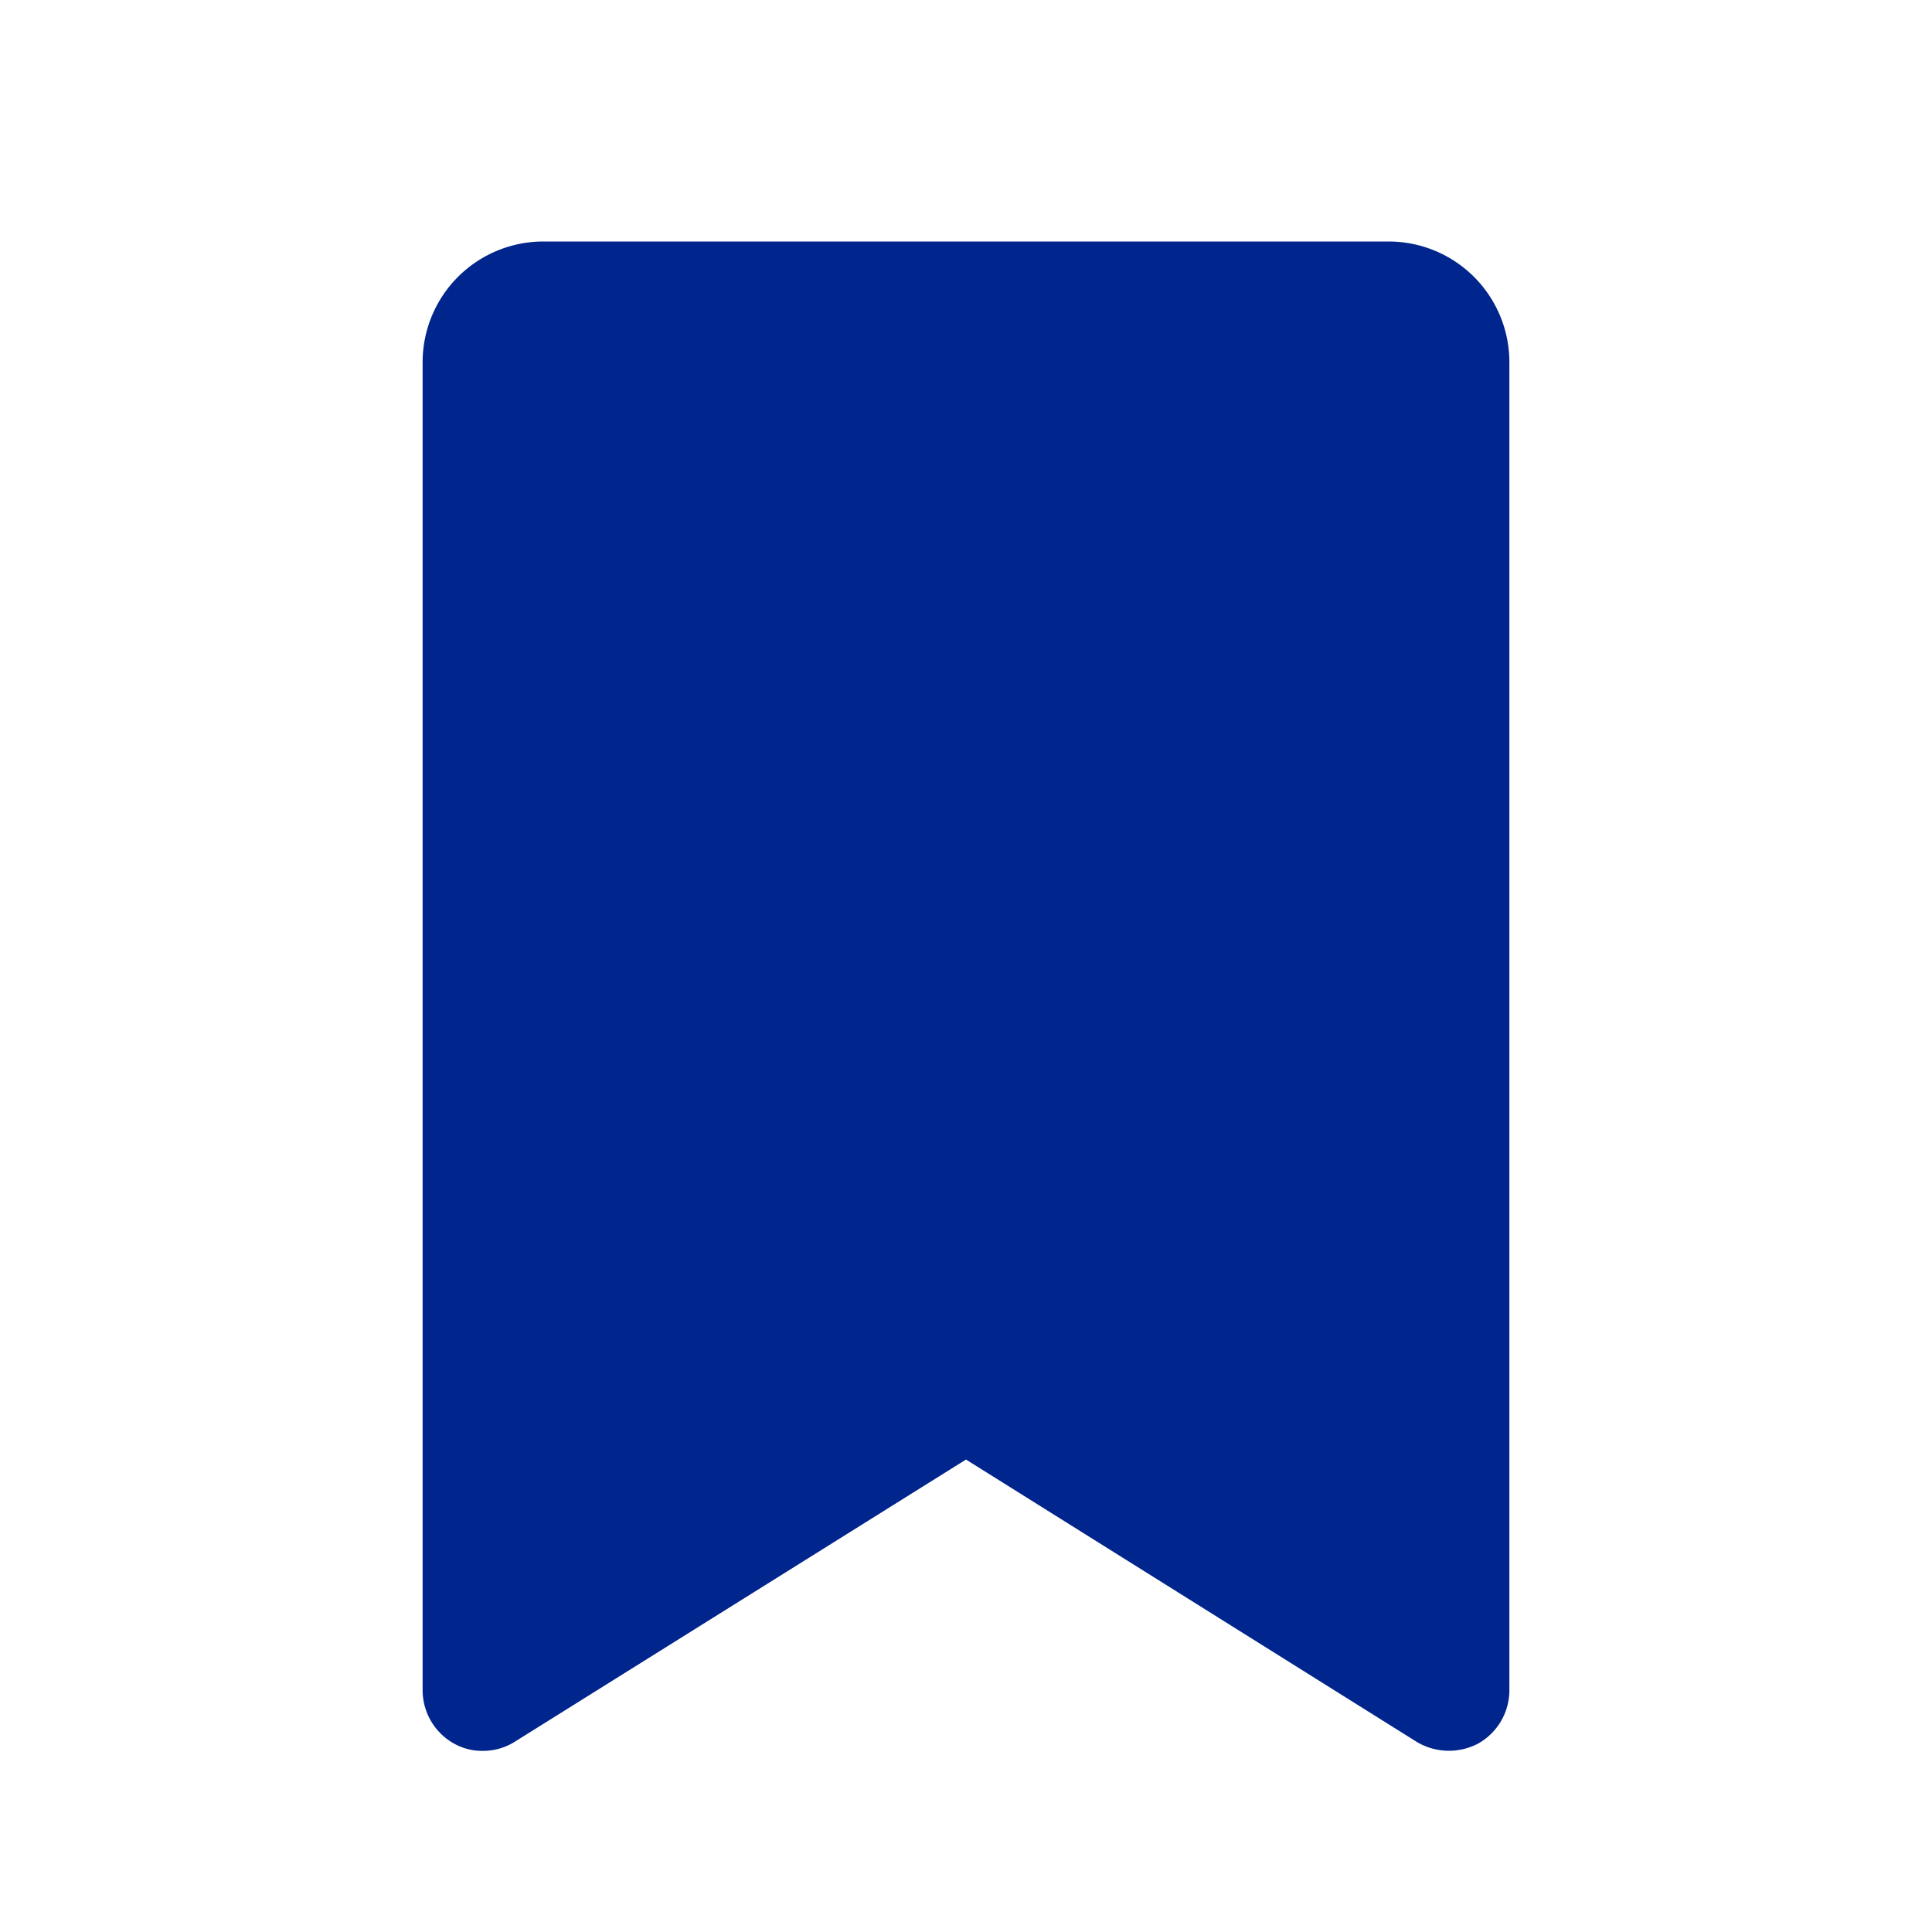 <svg width="50" height="50" fill="#00258c" viewBox="0 0 24 24" xmlns="http://www.w3.org/2000/svg">
<path d="M17.25 3H6.75a1.5 1.5 0 0 0-1.5 1.5V21a.76.76 0 0 0 .384.656.712.712 0 0 0 .366.094.74.74 0 0 0 .394-.113L12 18.131l5.597 3.506a.779.779 0 0 0 .769.02.76.76 0 0 0 .384-.657V4.5a1.5 1.5 0 0 0-1.5-1.5Z"></path>
</svg>